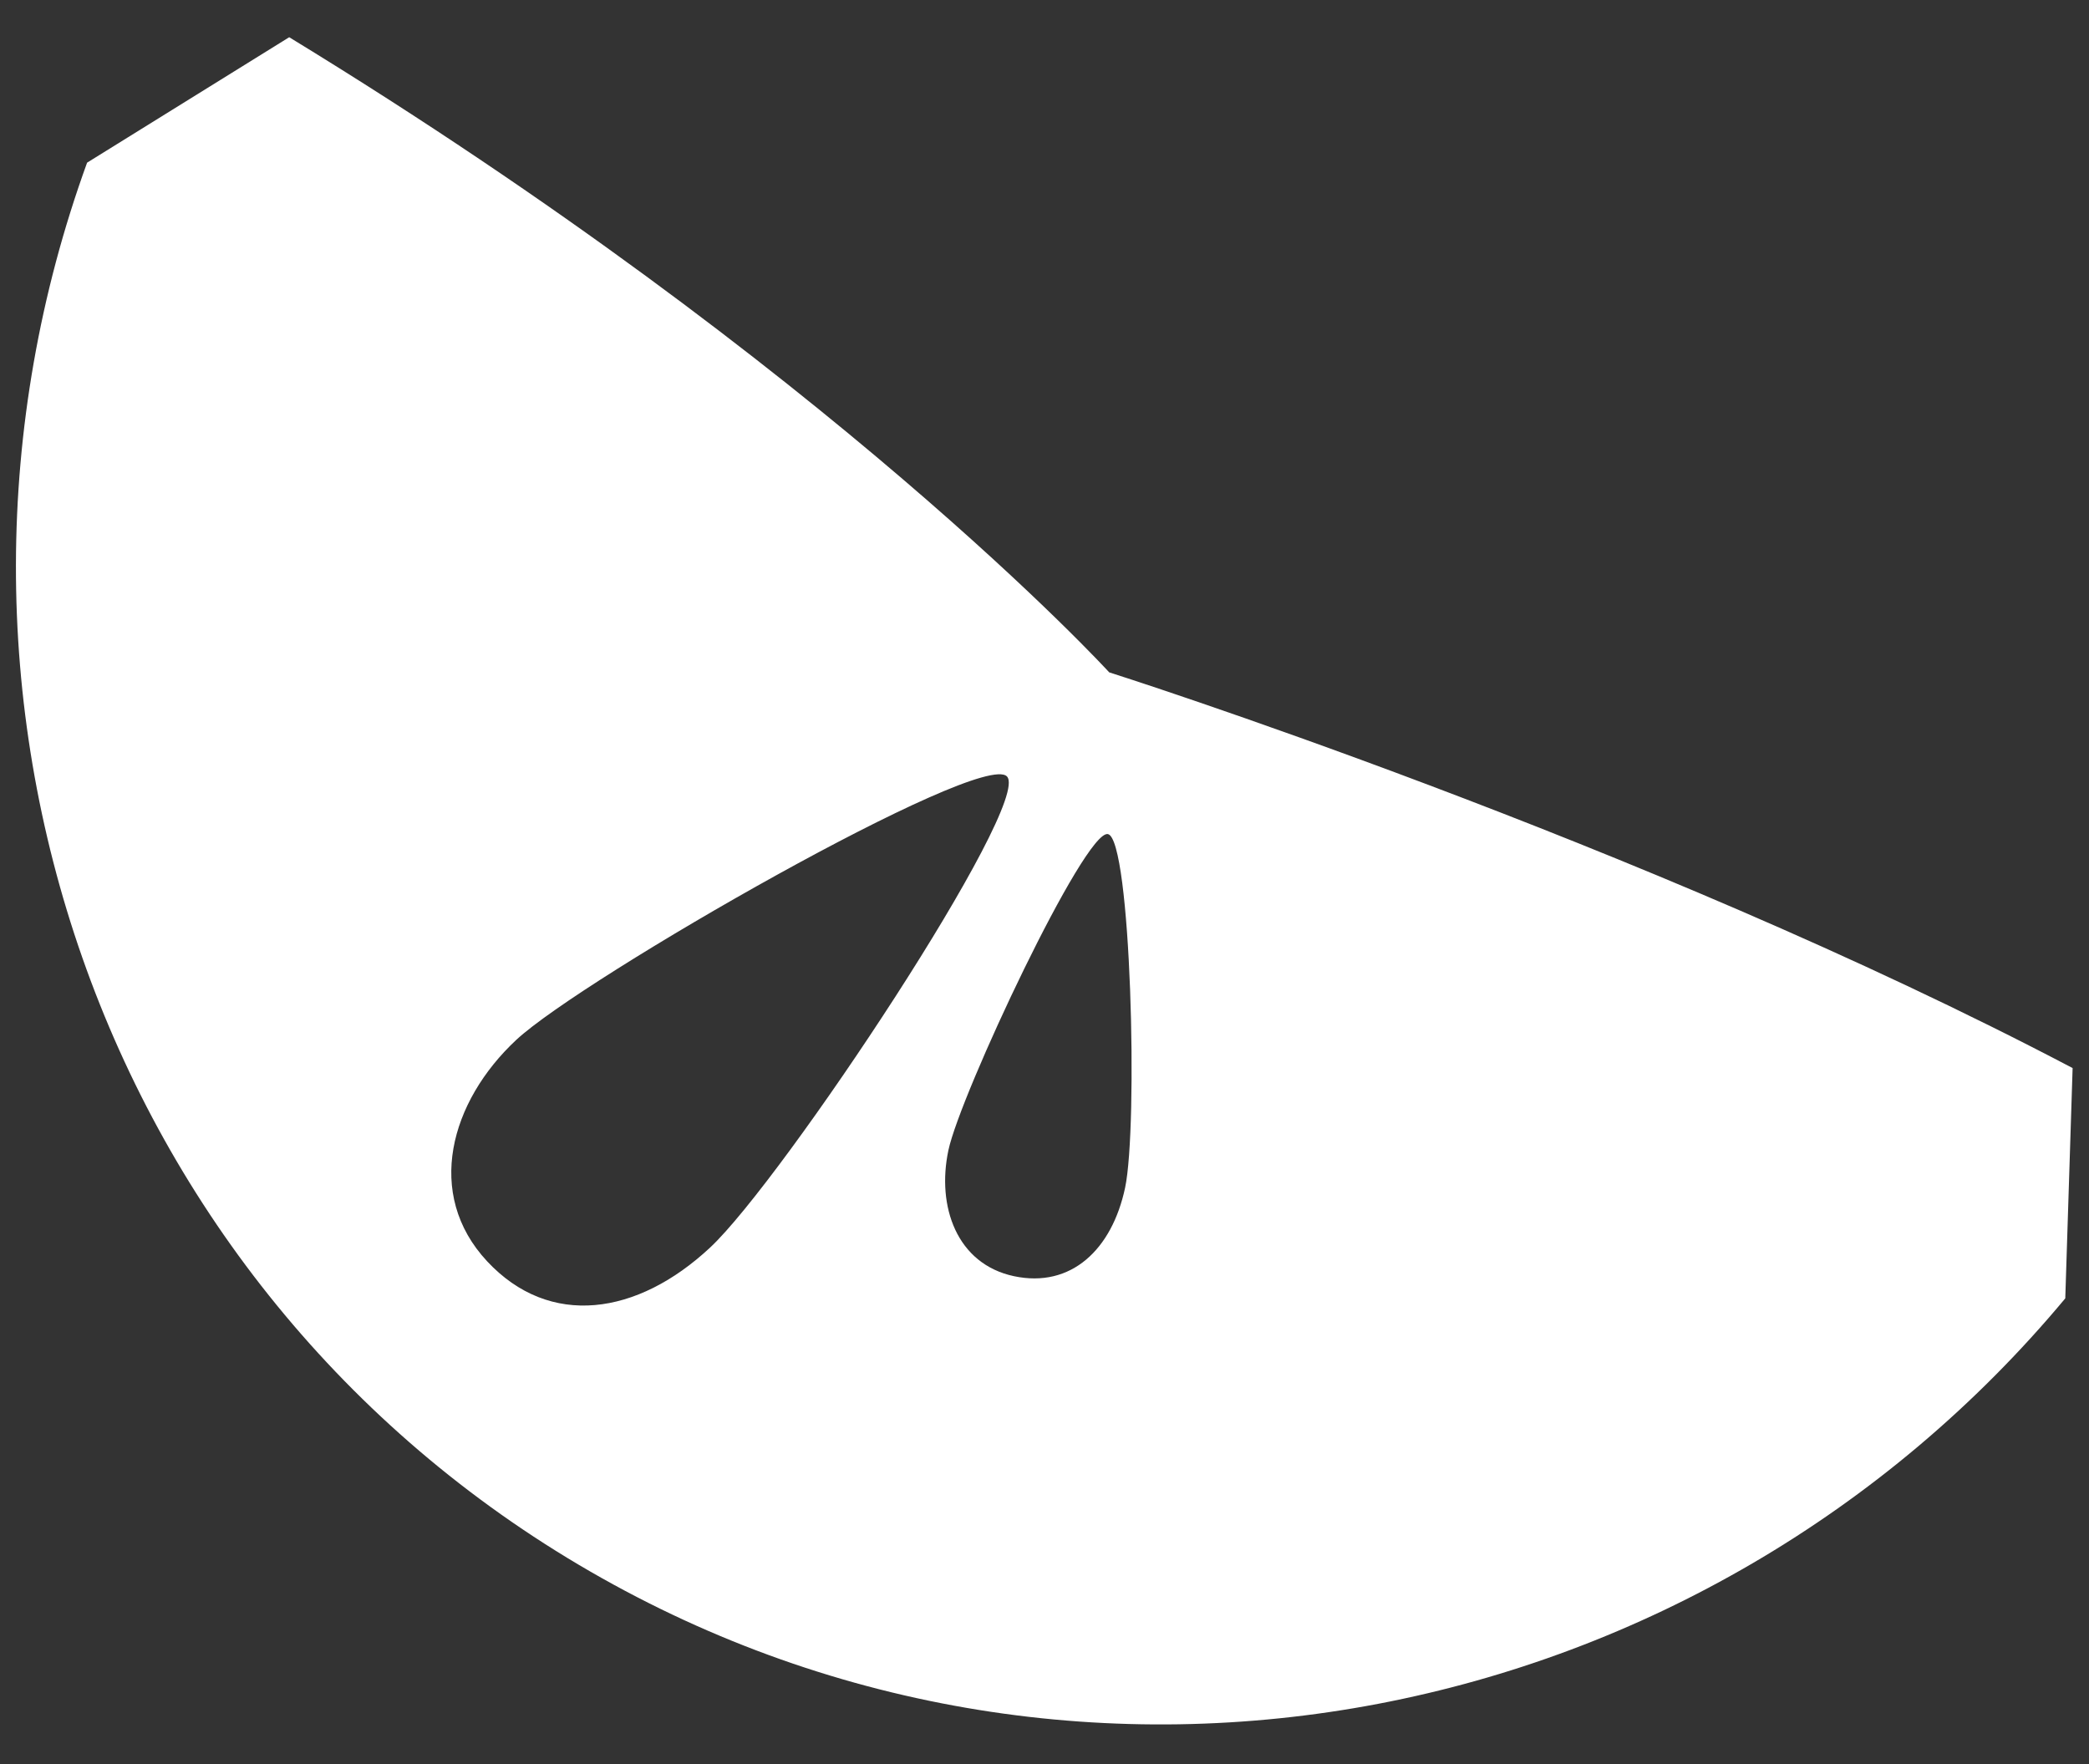 <?xml version="1.0" encoding="UTF-8" standalone="no"?>
<svg width="45px" height="38px" viewBox="0 0 45 38" version="1.1" xmlns="http://www.w3.org/2000/svg" xmlns:xlink="http://www.w3.org/1999/xlink" xmlns:sketch="http://www.bohemiancoding.com/sketch/ns">
    <rect x="0" y="0" width="45" height="38" fill="#333333" stroke="none"/>
    <!-- Generator: Sketch 3.5.2 (25235) - http://www.bohemiancoding.com/sketch -->
    <title>hiwamoegi</title>
    <desc>Created with Sketch.</desc>
    <defs></defs>
    <g id="Welcome" stroke="none" stroke-width="1" fill="none" fill-rule="evenodd" sketch:type="MSPage">
        <g id="colorful-hiwamoegi" sketch:type="MSArtboardGroup" transform="translate(-490, -183)" fill="#FFFFFF">
            <path d="M534.647,206.007 C525.354,201.122 513.894,197.483 513.894,197.483 C513.894,197.483 507.906,190.931 496.23,183.802 L491.876,186.504 C487.768,197.832 492.097,210.722 502.712,216.85 C513.363,223 526.744,220.264 534.489,210.968 L534.647,206.007 L534.647,206.007 Z M505.295,209.875 C503.731,211.334 501.844,211.617 500.493,210.169 C499.143,208.721 499.698,206.727 501.121,205.4 C502.544,204.073 511.143,199.144 511.692,199.726 C512.241,200.308 506.859,208.417 505.295,209.875 Z M514.236,208.586 C513.953,209.916 513.074,210.752 511.842,210.49 C510.61,210.228 510.173,208.987 510.43,207.777 C510.687,206.567 513.368,200.864 513.866,200.967 C514.365,201.069 514.518,207.256 514.236,208.586 Z" id="hiwamoegi" sketch:type="MSShapeGroup"></path>
        </g>
    </g>
</svg>